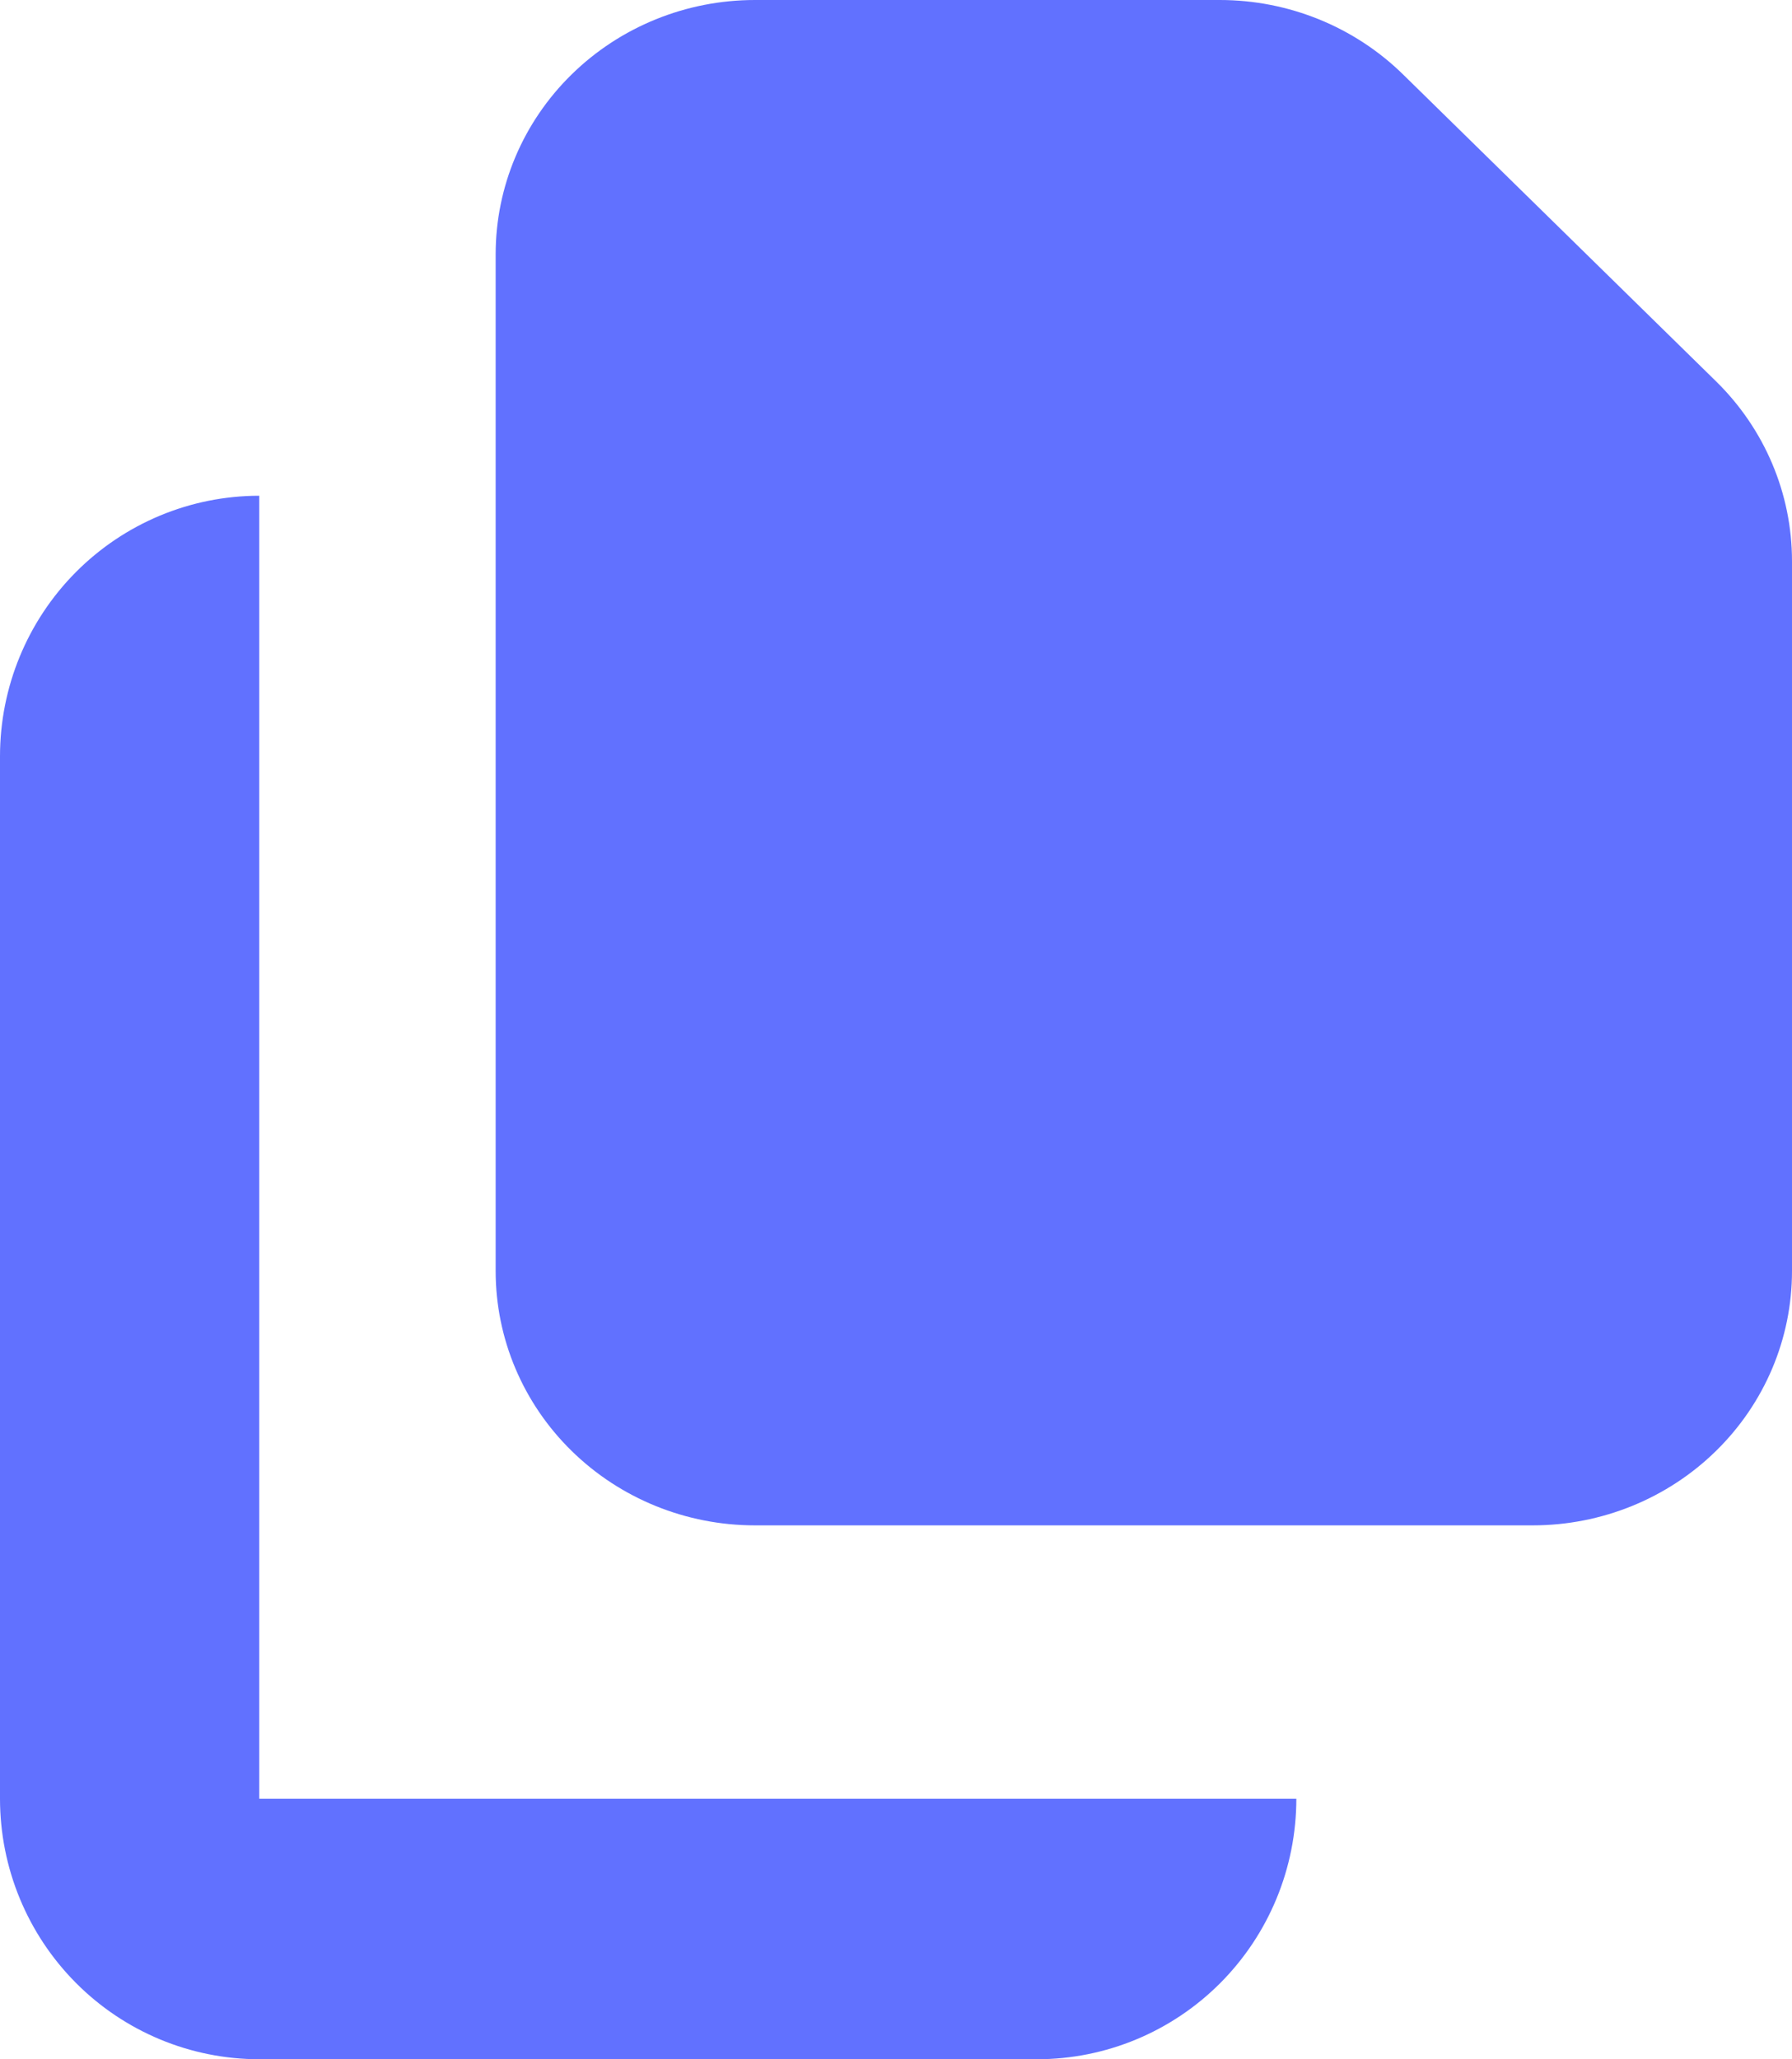 <svg width="47" height="54" viewBox="0 0 47 54" fill="none" xmlns="http://www.w3.org/2000/svg">
    <path d="M19.8 0C17.997 0 16.267 0.702 14.992 1.953C13.716 3.203 13 4.899 13 6.667V33.333C13 35.101 13.716 36.797 14.992 38.047C16.267 39.298 17.997 40 19.8 40H40.2C42.004 40 43.733 39.298 45.008 38.047C46.284 36.797 47 35.101 47 33.333V14.713C47 12.945 46.283 11.25 45.008 10L36.8 1.953C35.525 0.703 33.796 0 31.992 0H19.8Z"
          fill="#6171FF"/>
    <path d="M0 19.833C0 18.021 0.716 16.283 1.992 15.001C3.267 13.72 4.997 13 6.8 13V47.167H34C34 48.979 33.284 50.717 32.008 51.999C30.733 53.28 29.003 54 27.2 54H6.8C4.997 54 3.267 53.28 1.992 51.999C0.716 50.717 0 48.979 0 47.167V19.833Z"
          fill="#6171FF"/>
</svg>

